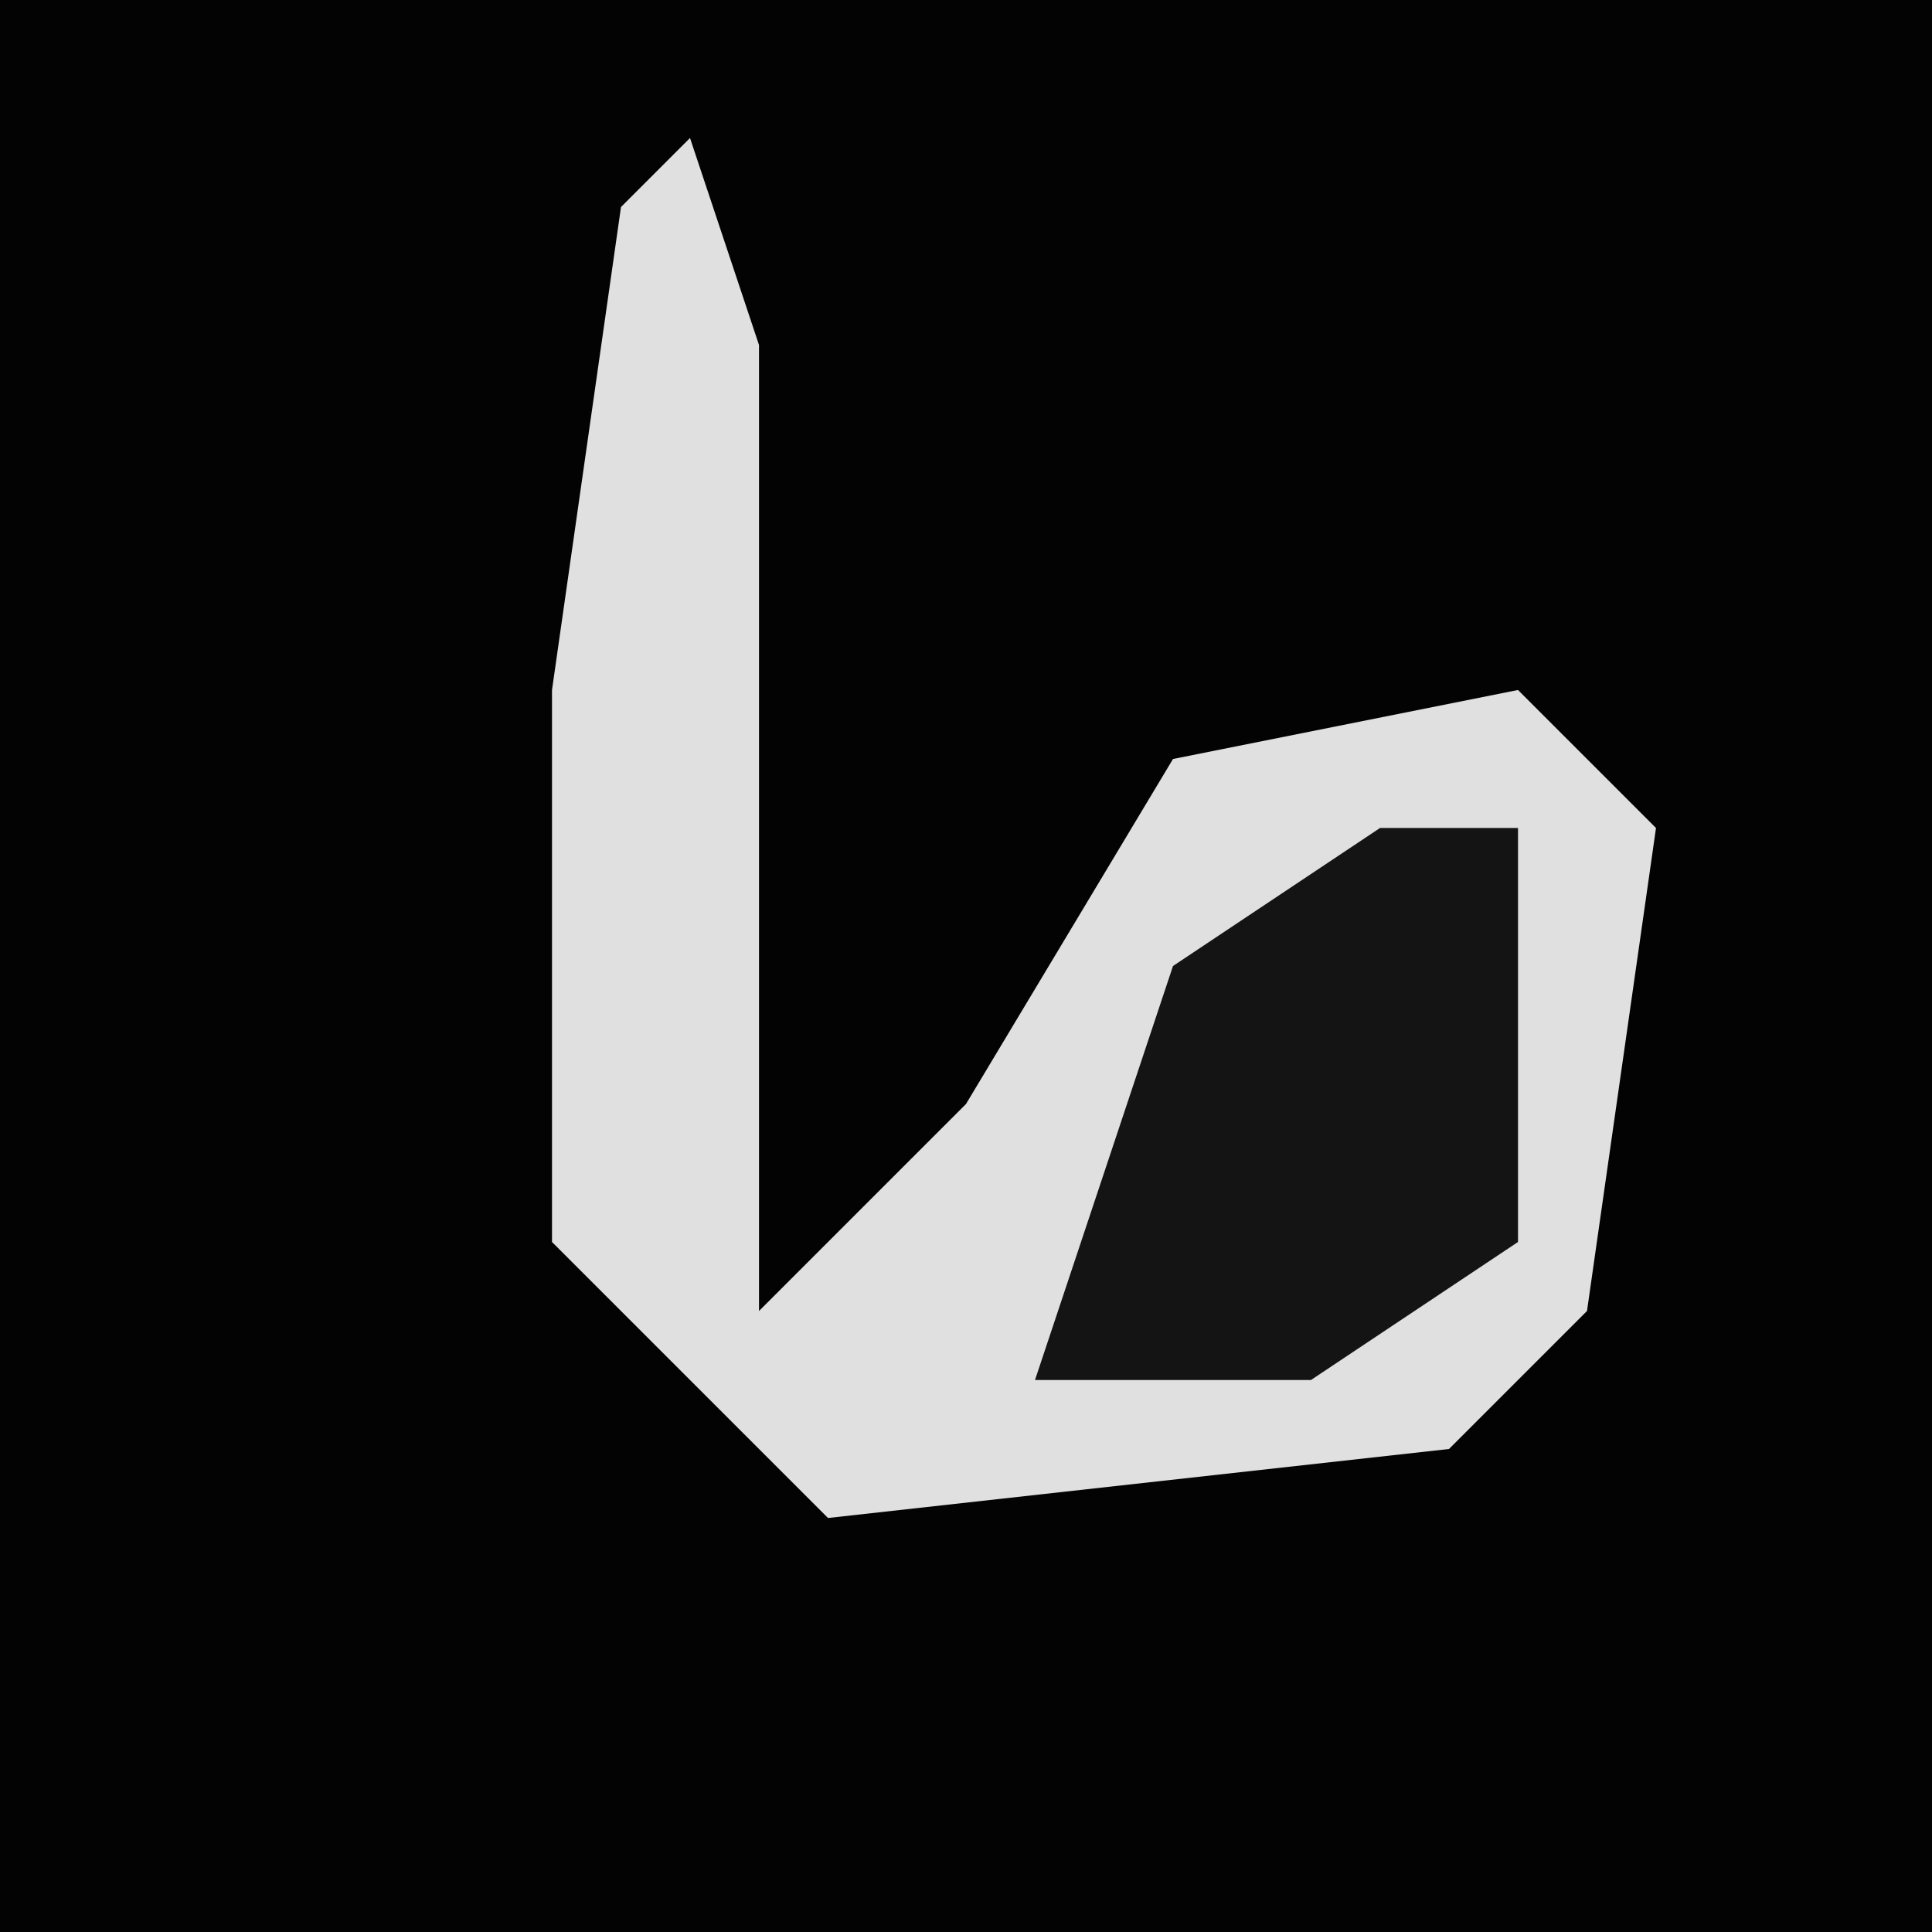 <?xml version="1.0" encoding="UTF-8"?>
<svg version="1.1" xmlns="http://www.w3.org/2000/svg" width="28" height="28">
<path d="M0,0 L28,0 L28,28 L0,28 Z " fill="#030303" transform="translate(0,0)"/>
<path d="M0,0 L1,3 L1,17 L4,14 L7,9 L12,8 L14,10 L13,17 L11,19 L2,20 L-2,16 L-2,8 L-1,1 Z " fill="#E0E0E0" transform="translate(10,2)"/>
<path d="M0,0 L2,0 L2,6 L-1,8 L-5,8 L-3,2 Z " fill="#141414" transform="translate(20,12)"/>
</svg>
